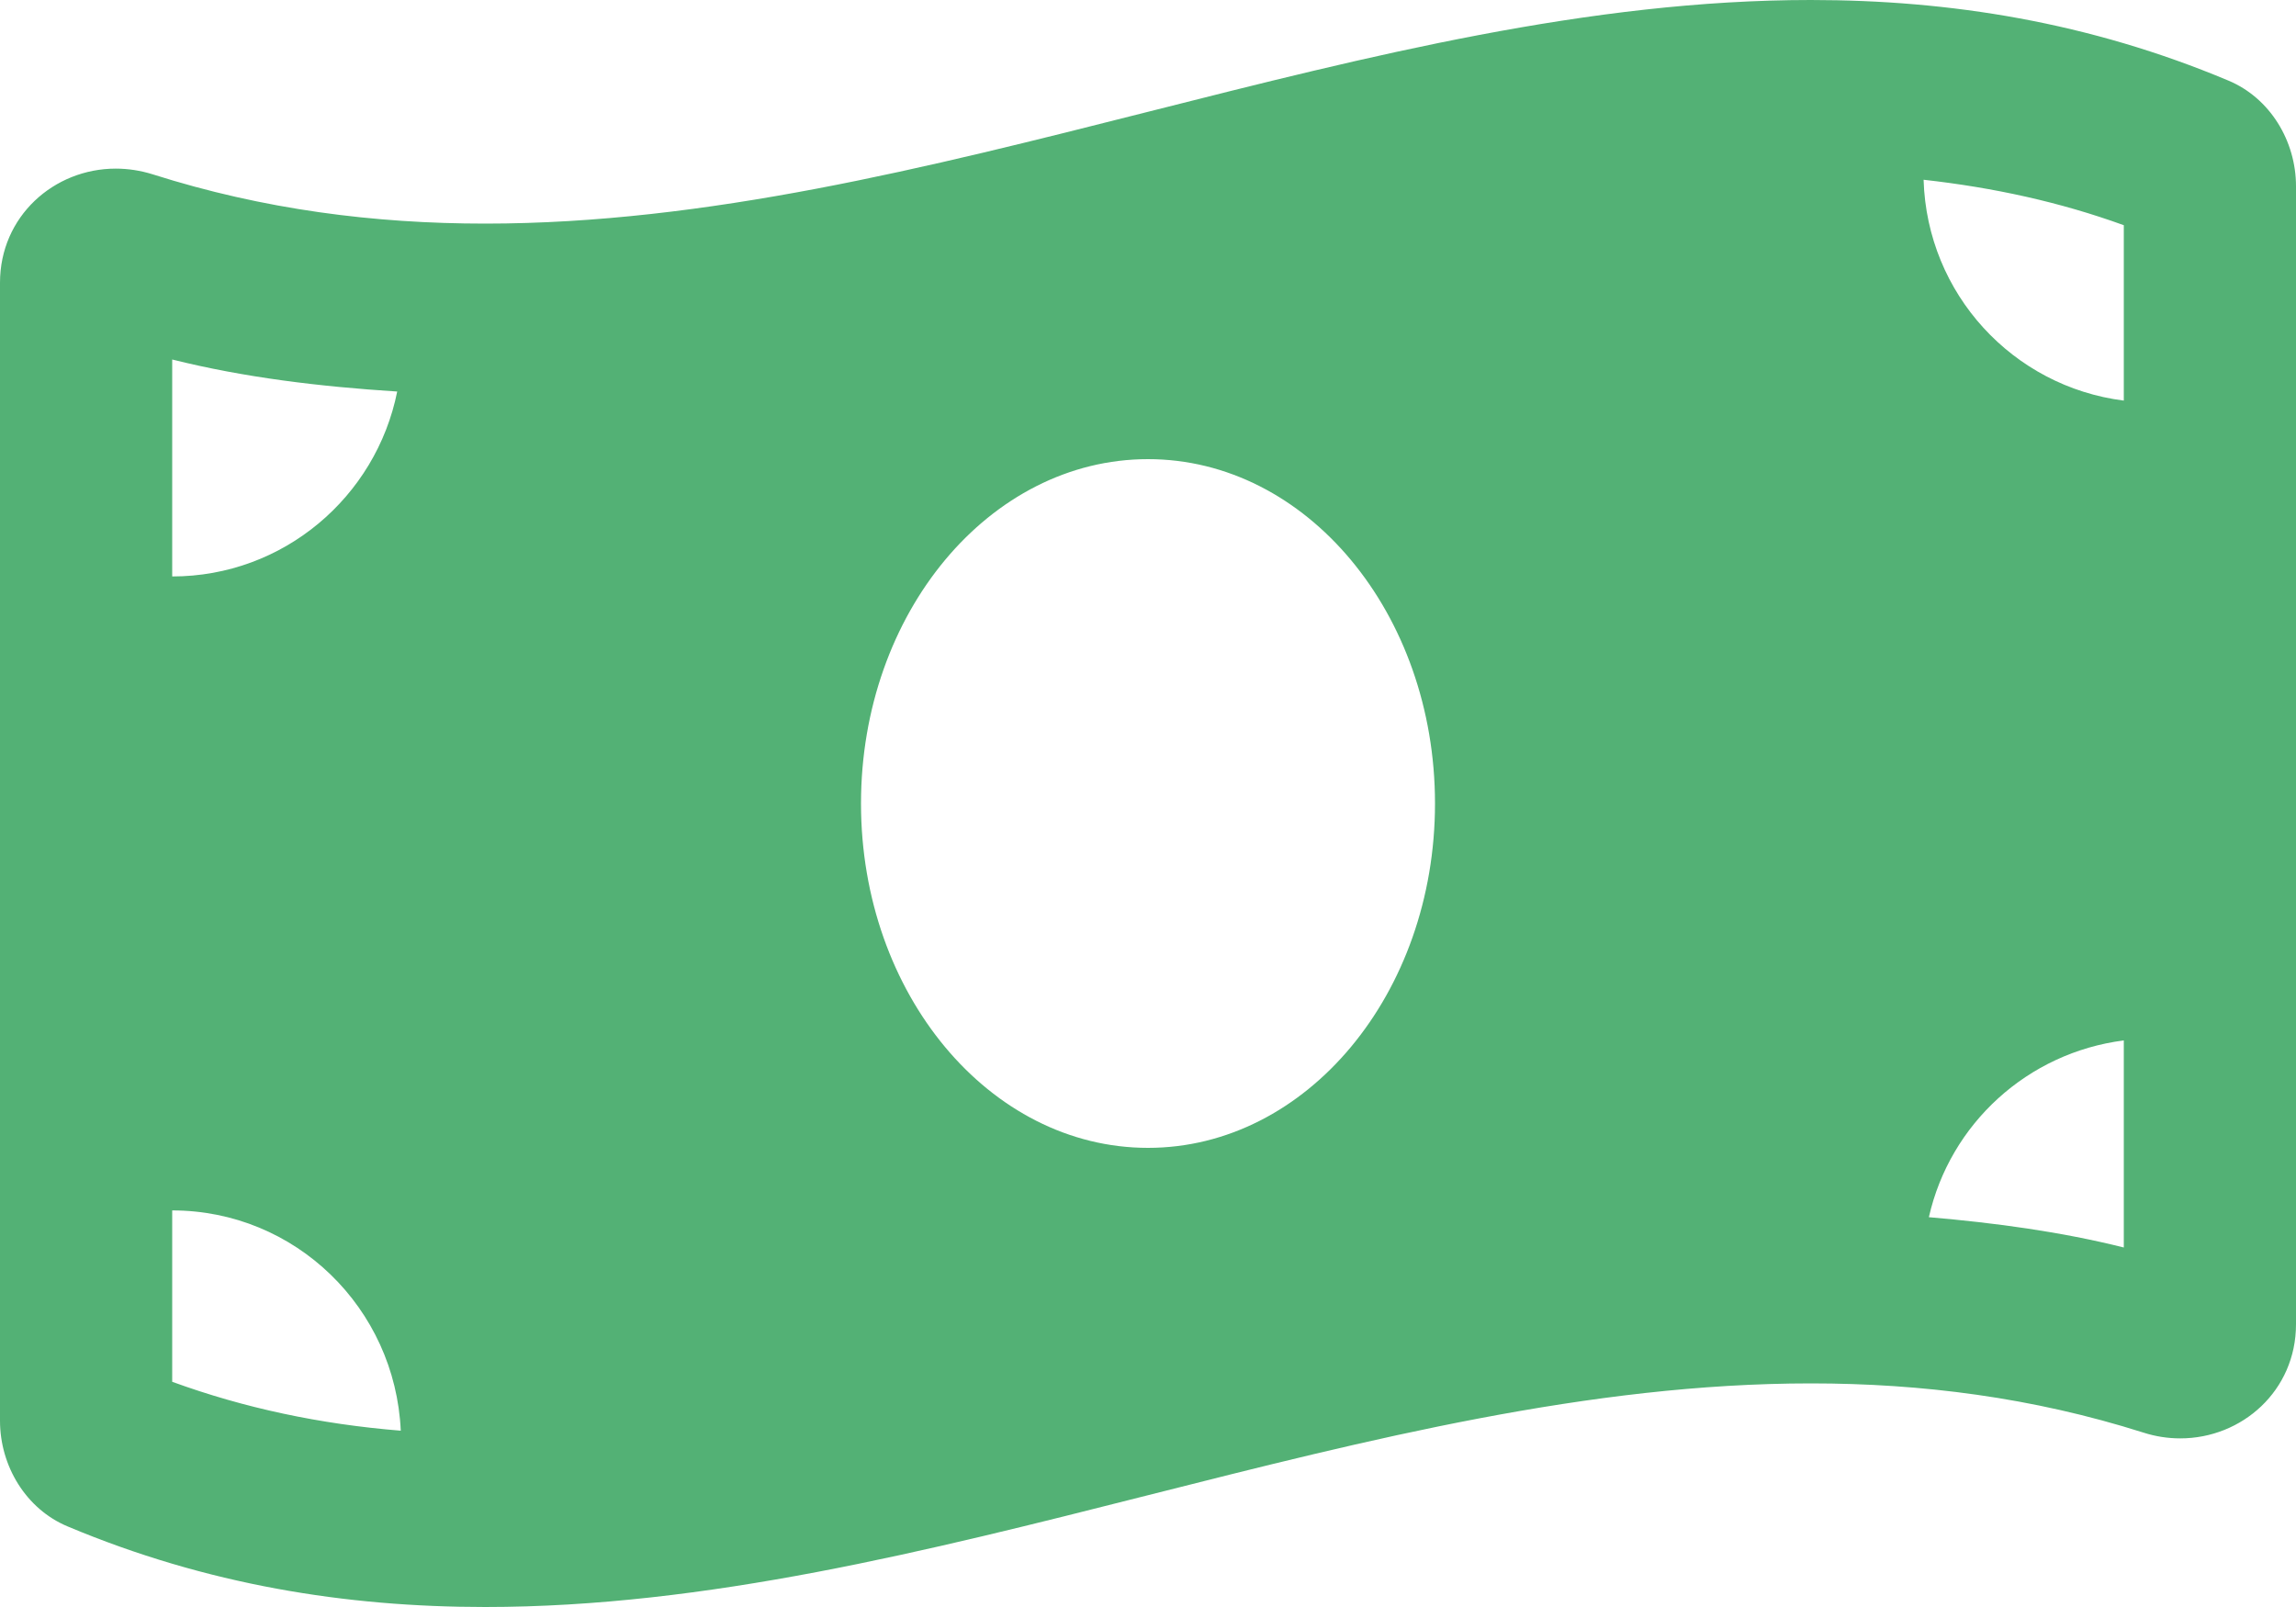 <svg width="20" height="14" viewBox="0 0 20 14" fill="none" xmlns="http://www.w3.org/2000/svg">
<path d="M19.411 0.702C18.199 0.193 16.986 3.75862e-08 15.773 3.75862e-08C11.924 -0 8.076 1.948 4.227 1.948C3.261 1.948 2.297 1.826 1.331 1.519C1.223 1.485 1.114 1.469 1.008 1.469C0.47 1.469 0 1.885 0 2.463V12.377C0 12.772 0.226 13.146 0.589 13.298C1.801 13.807 3.014 14 4.227 14C8.076 14 11.925 12.052 15.774 12.052C16.739 12.052 17.704 12.174 18.669 12.48C18.777 12.515 18.886 12.531 18.992 12.531C19.53 12.531 20 12.115 20 11.537V1.623C20 1.228 19.774 0.854 19.411 0.702ZM1.5 3.132C2.129 3.289 2.785 3.368 3.46 3.411C3.276 4.329 2.469 5.022 1.5 5.022V3.132ZM1.5 12.038V10.545C2.574 10.545 3.443 11.397 3.491 12.464C2.787 12.407 2.129 12.267 1.5 12.038ZM10 10C8.619 10 7.5 8.657 7.5 7C7.5 5.343 8.619 4 10 4C11.381 4 12.5 5.343 12.5 7C12.5 8.657 11.38 10 10 10ZM18.5 10.868C17.953 10.731 17.384 10.654 16.802 10.604C16.986 9.789 17.662 9.171 18.5 9.064V10.868ZM18.5 3.49C17.535 3.368 16.786 2.562 16.756 1.566C17.367 1.634 17.946 1.761 18.5 1.962V3.49Z" fill="#53B175"/>
</svg>
